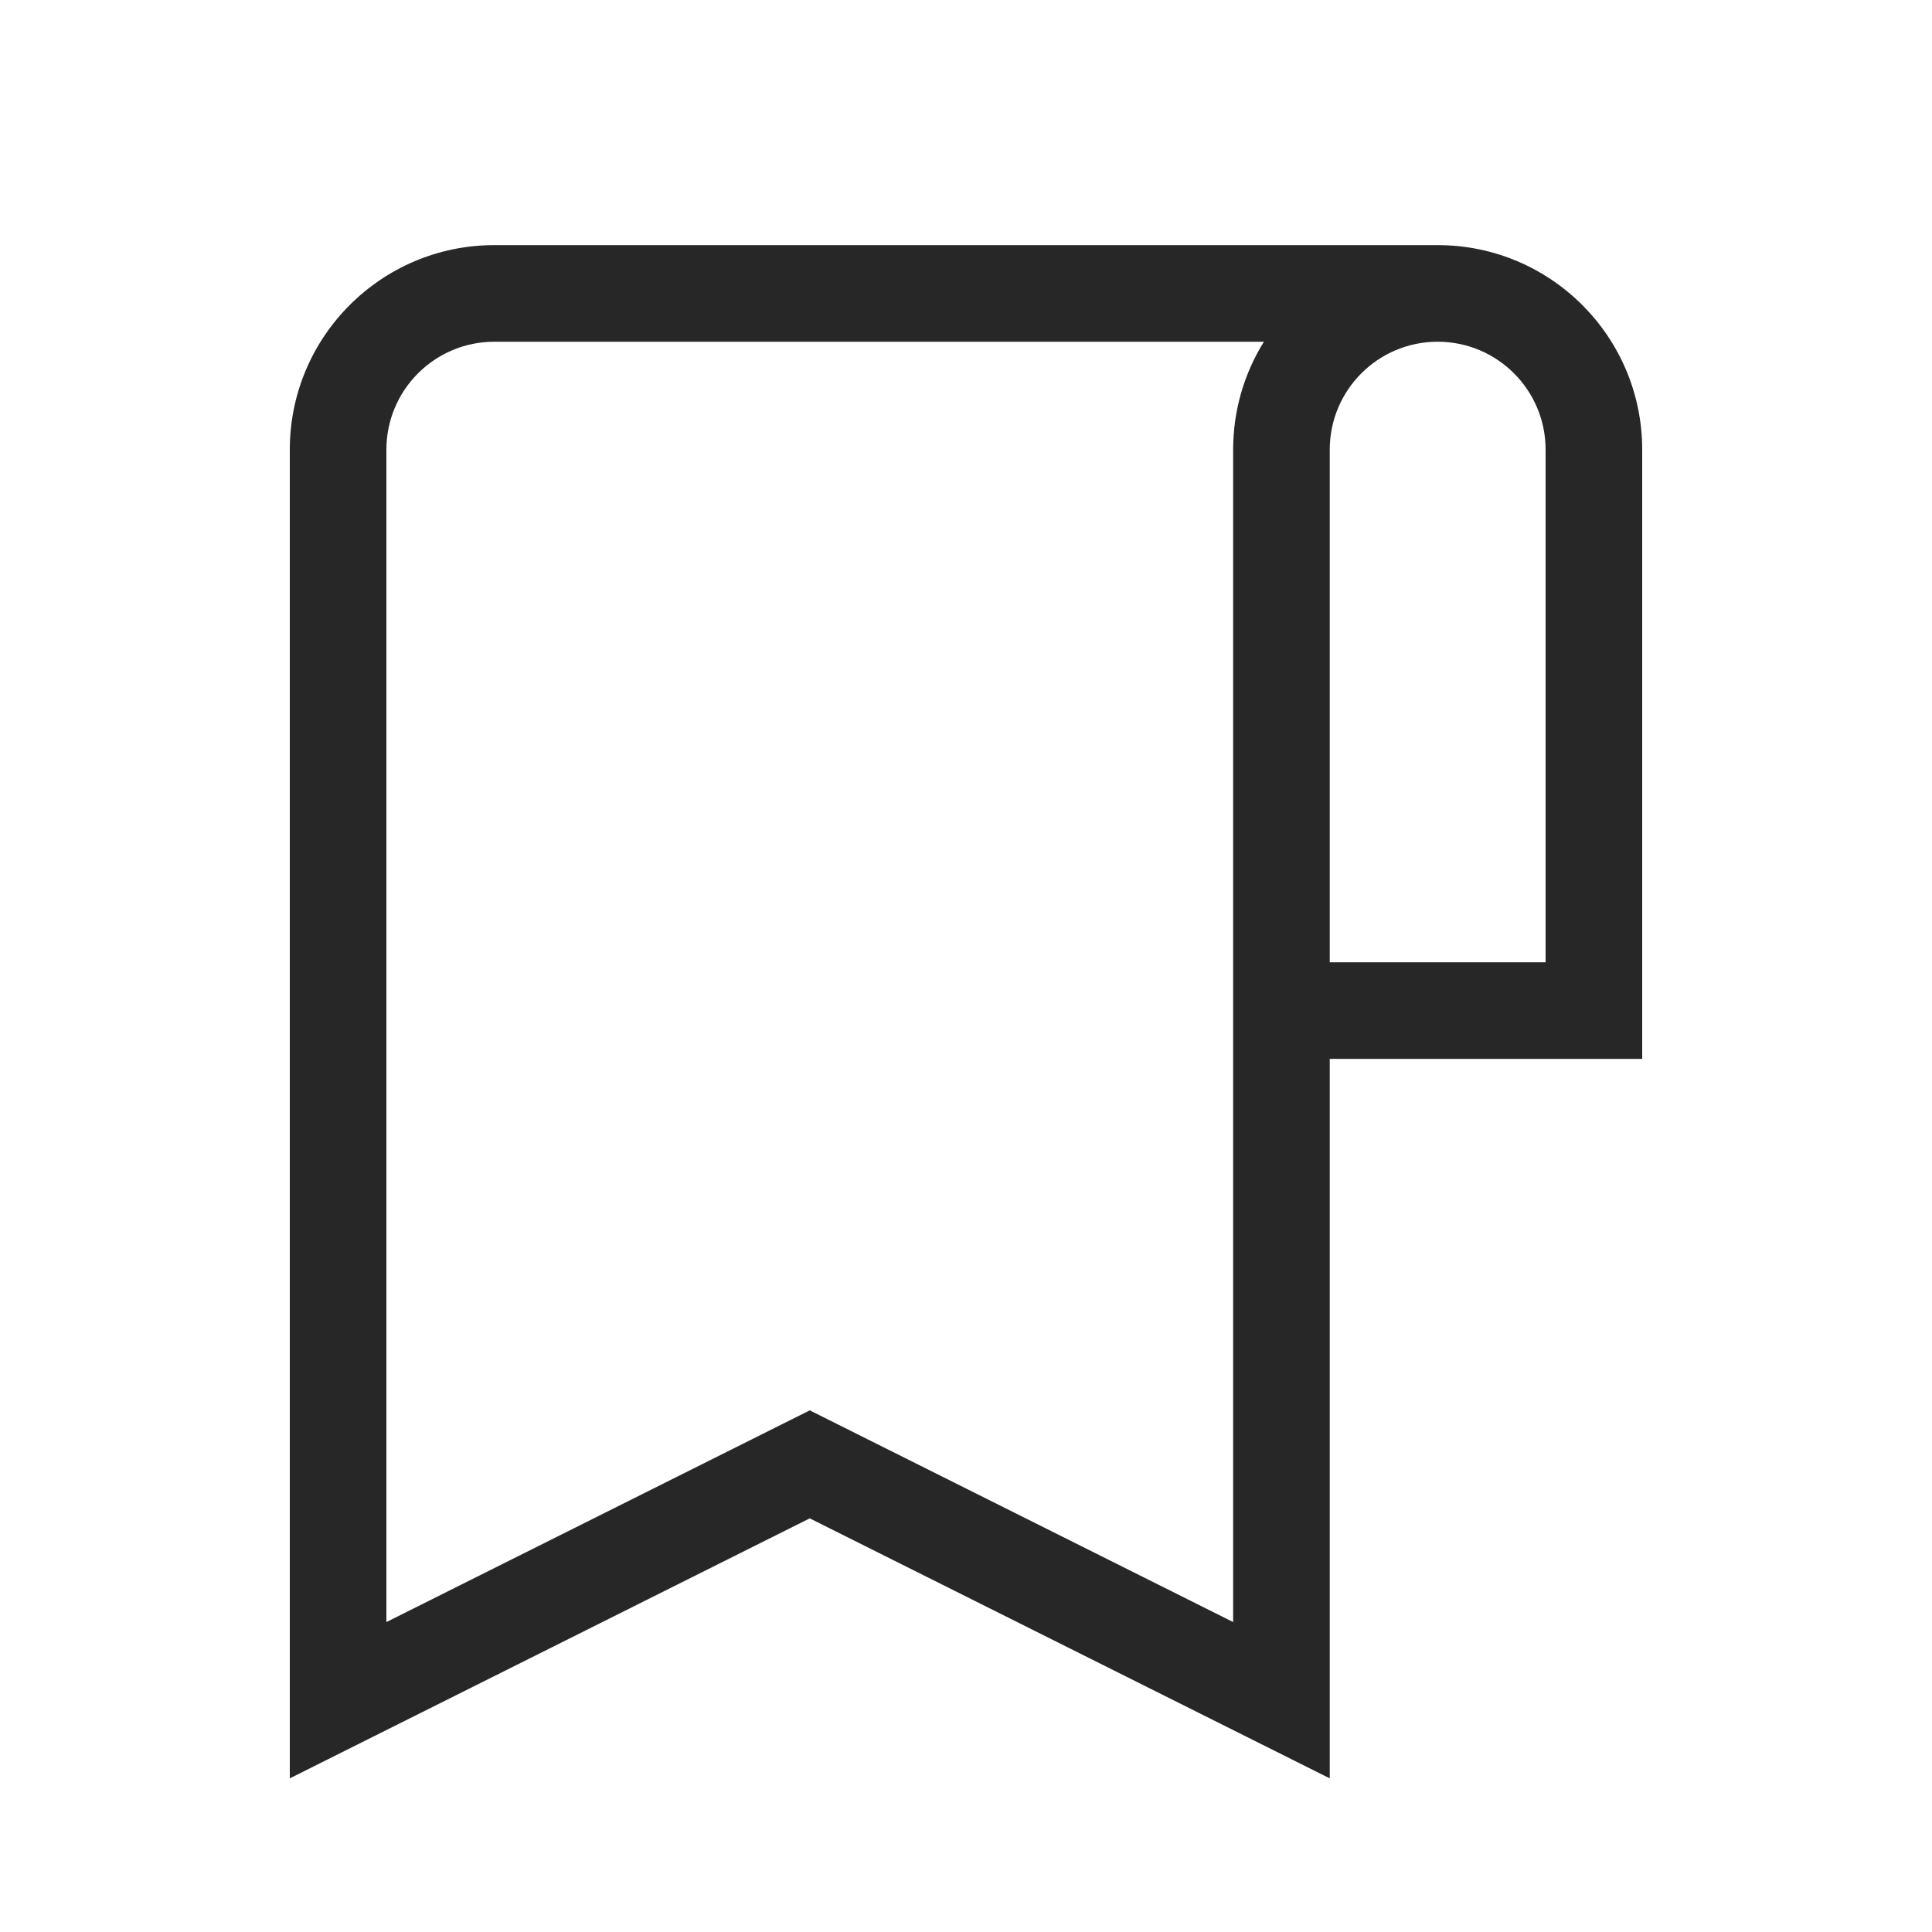 <svg width="40" height="40" viewBox="0 0 40 40" fill="none" xmlns="http://www.w3.org/2000/svg">
<path fill-rule="evenodd" clip-rule="evenodd" d="M6 36.819L16.765 31.436L27.531 36.819V21.923H34V9.31C34 6.971 32.104 5.075 29.765 5.075H10.235C7.896 5.075 6 6.971 6 9.31V36.819ZM29.765 7.075C31 7.075 32 8.076 32 9.31V19.923H27.531V9.31C27.531 8.076 28.531 7.075 29.765 7.075ZM25.531 9.31C25.531 8.489 25.764 7.724 26.168 7.075H10.235C9 7.075 8 8.076 8 9.31V33.583L16.765 29.2L25.531 33.583V9.31Z" fill="#272727"/>
</svg>
